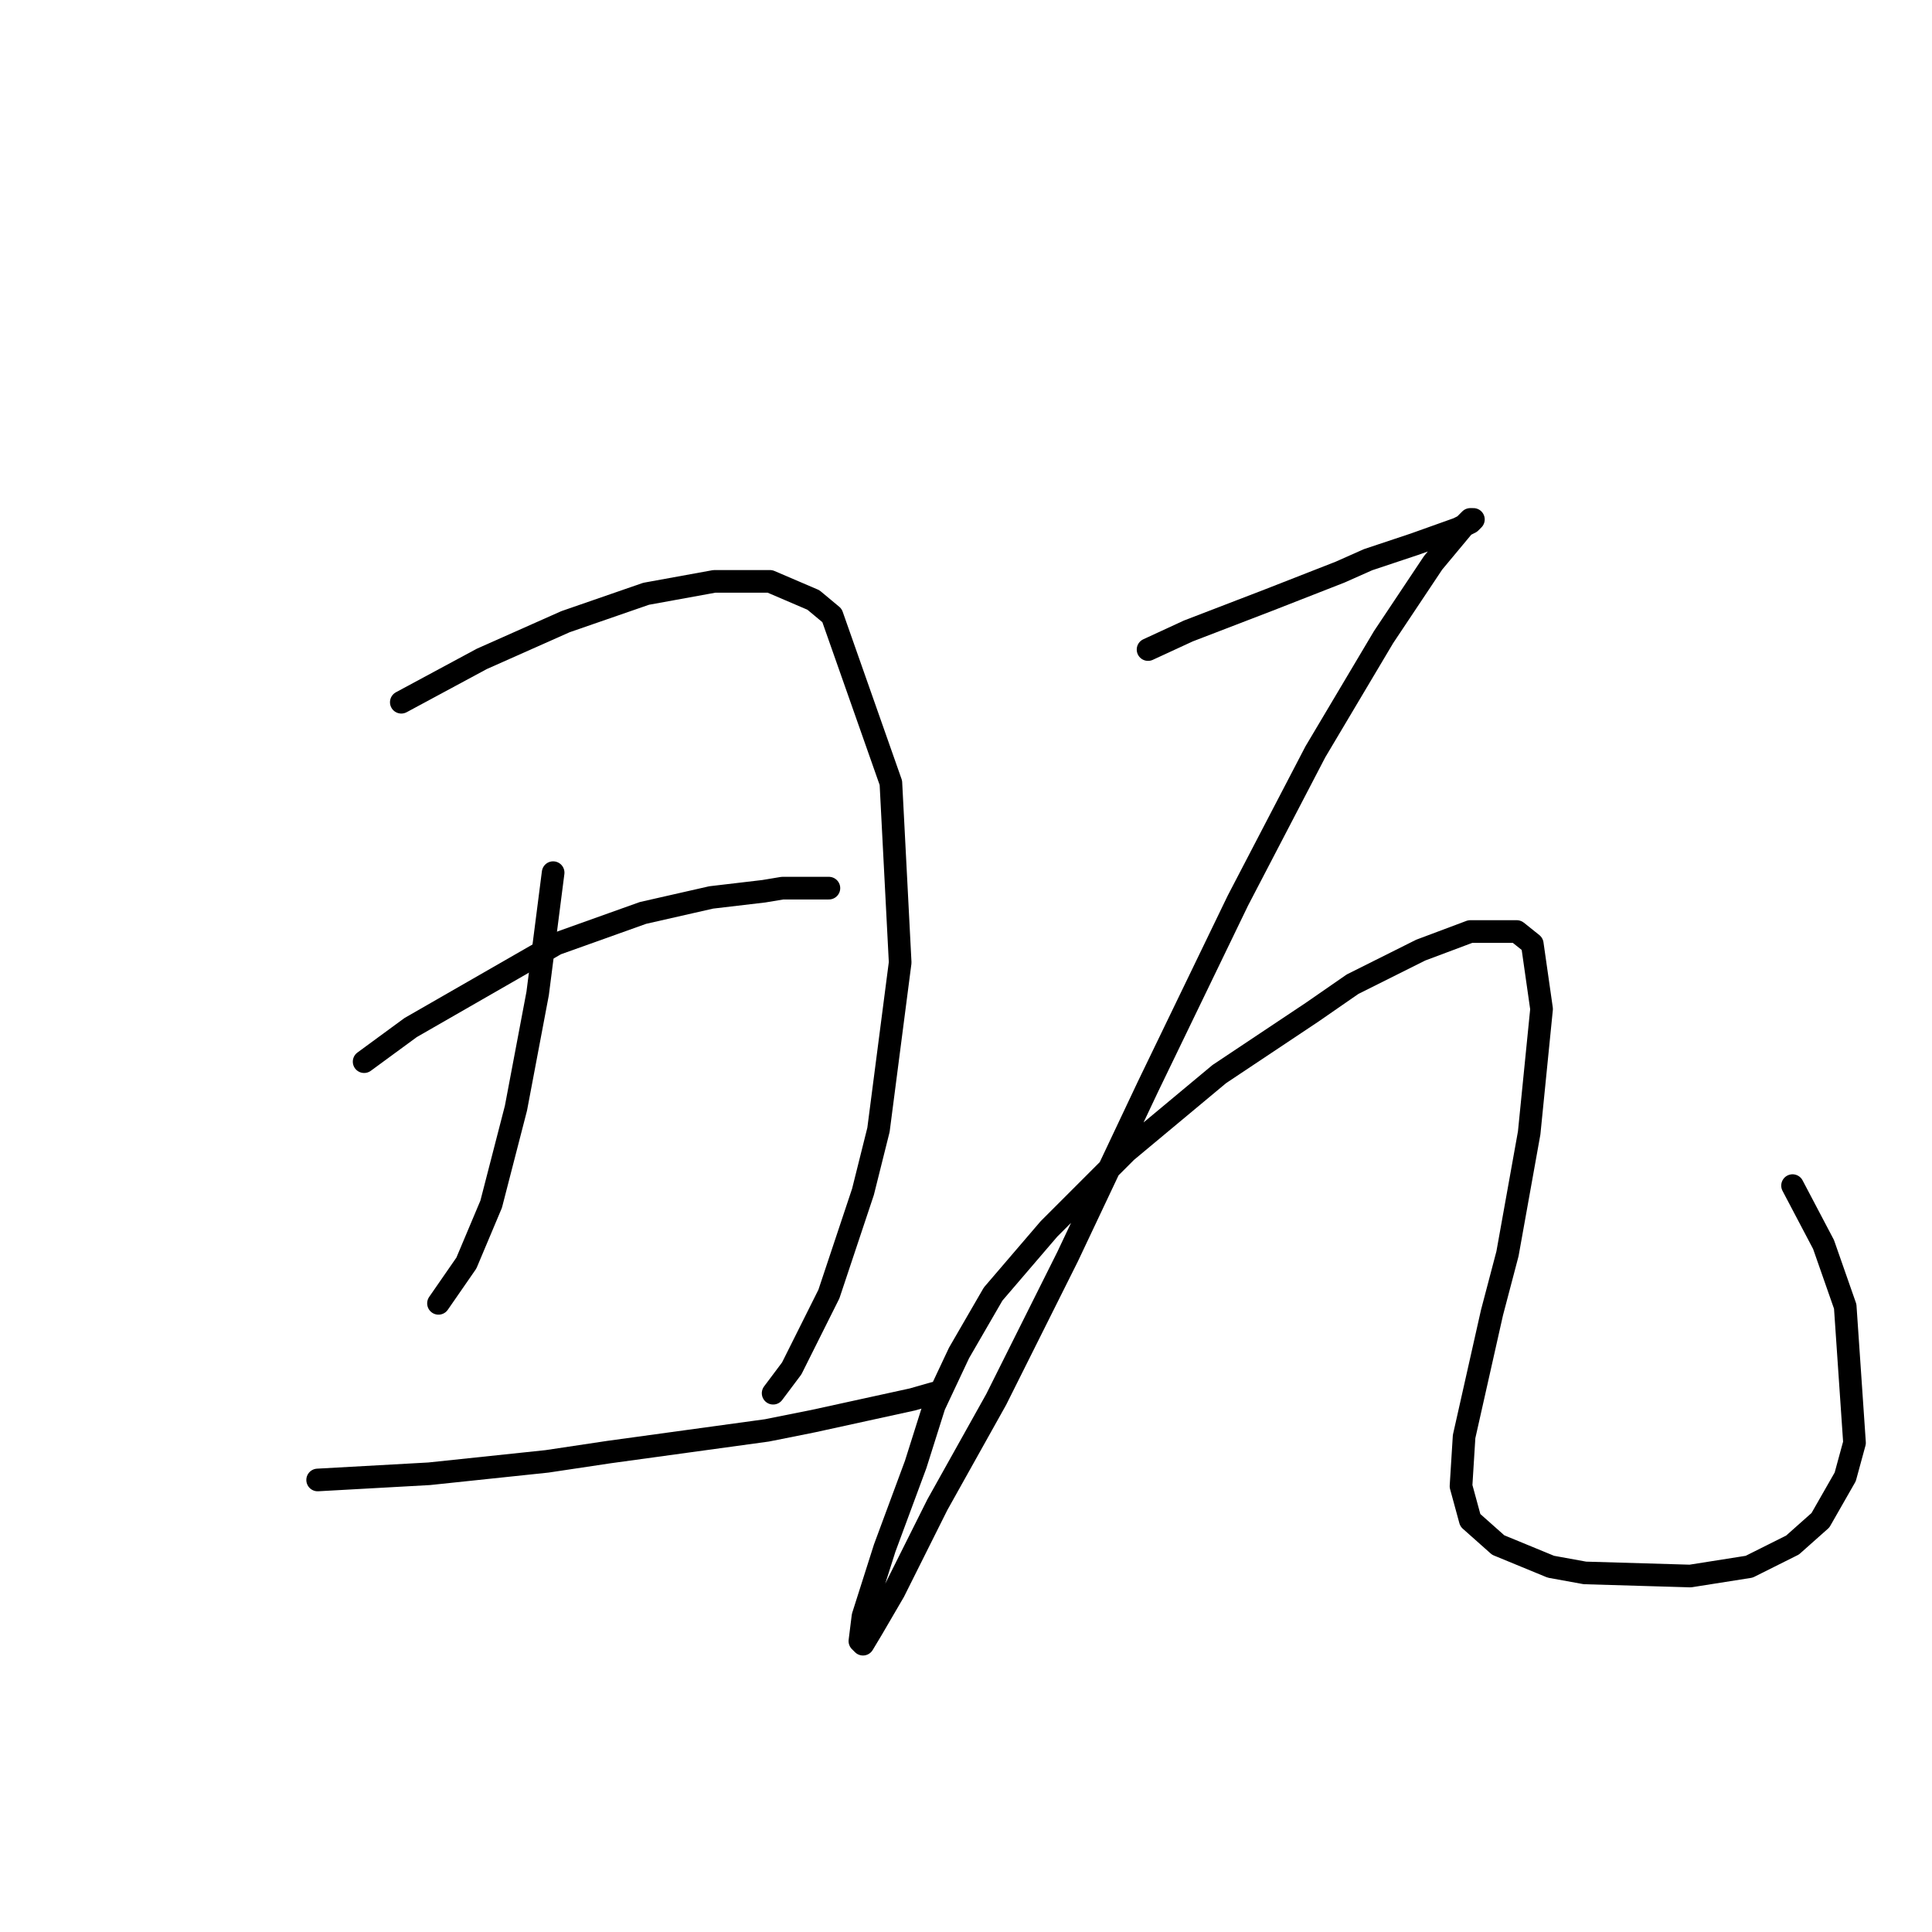 <?xml version="1.0" standalone="no"?>
    <svg width="256" height="256" xmlns="http://www.w3.org/2000/svg" version="1.1">
    <polyline stroke="black" stroke-width="3" stroke-linecap="round" fill="transparent" stroke-linejoin="round" points="53.175 93.05 63.85 87.302 74.936 82.375 85.611 78.68 94.643 77.037 102.033 77.037 107.781 79.501 110.245 81.554 118.046 103.724 119.277 127.538 116.403 149.708 114.35 157.92 109.834 171.469 104.907 181.322 102.444 184.607 102.444 184.607 " />
        <polyline stroke="black" stroke-width="3" stroke-linecap="round" fill="transparent" stroke-linejoin="round" points="73.293 115.631 71.241 131.643 68.367 146.834 65.082 159.562 61.797 167.363 58.102 172.7 58.102 172.7 " />
        <polyline stroke="black" stroke-width="3" stroke-linecap="round" fill="transparent" stroke-linejoin="round" points="48.249 140.676 54.407 136.159 73.704 125.074 85.2 120.968 94.233 118.916 101.212 118.094 103.676 117.684 109.834 117.684 109.834 117.684 " />
        <polyline stroke="black" stroke-width="3" stroke-linecap="round" fill="transparent" stroke-linejoin="round" points="42.09 196.103 56.871 195.282 72.472 193.639 80.684 192.408 101.623 189.534 107.781 188.302 120.92 185.428 123.794 184.607 123.794 184.607 " />
        <polyline stroke="black" stroke-width="3" stroke-linecap="round" fill="transparent" stroke-linejoin="round" points="152.123 86.07 157.46 83.606 168.135 79.501 177.578 75.806 181.274 74.163 187.432 72.11 193.18 70.058 194.822 69.236 195.233 68.826 194.822 68.826 194.001 69.647 189.896 74.574 183.326 84.428 174.294 99.619 164.03 119.326 152.123 143.96 141.448 166.542 132.005 185.428 124.204 199.387 118.456 210.883 115.582 215.81 114.35 217.863 113.94 217.453 114.35 214.168 117.224 205.135 121.33 194.05 123.794 186.249 127.078 179.269 131.594 171.469 138.985 162.847 149.249 152.582 161.566 142.318 173.883 134.107 179.221 130.411 188.253 125.895 194.822 123.432 200.981 123.432 203.034 125.074 204.266 133.696 202.623 150.119 199.749 166.131 197.696 173.932 194.001 190.355 193.591 196.924 194.822 201.44 198.518 204.725 205.497 207.599 210.014 208.42 223.973 208.831 231.774 207.599 237.522 204.725 241.217 201.44 244.501 195.692 245.733 191.176 244.501 173.111 241.627 164.899 237.522 157.099 237.522 157.099 " />
        </svg>